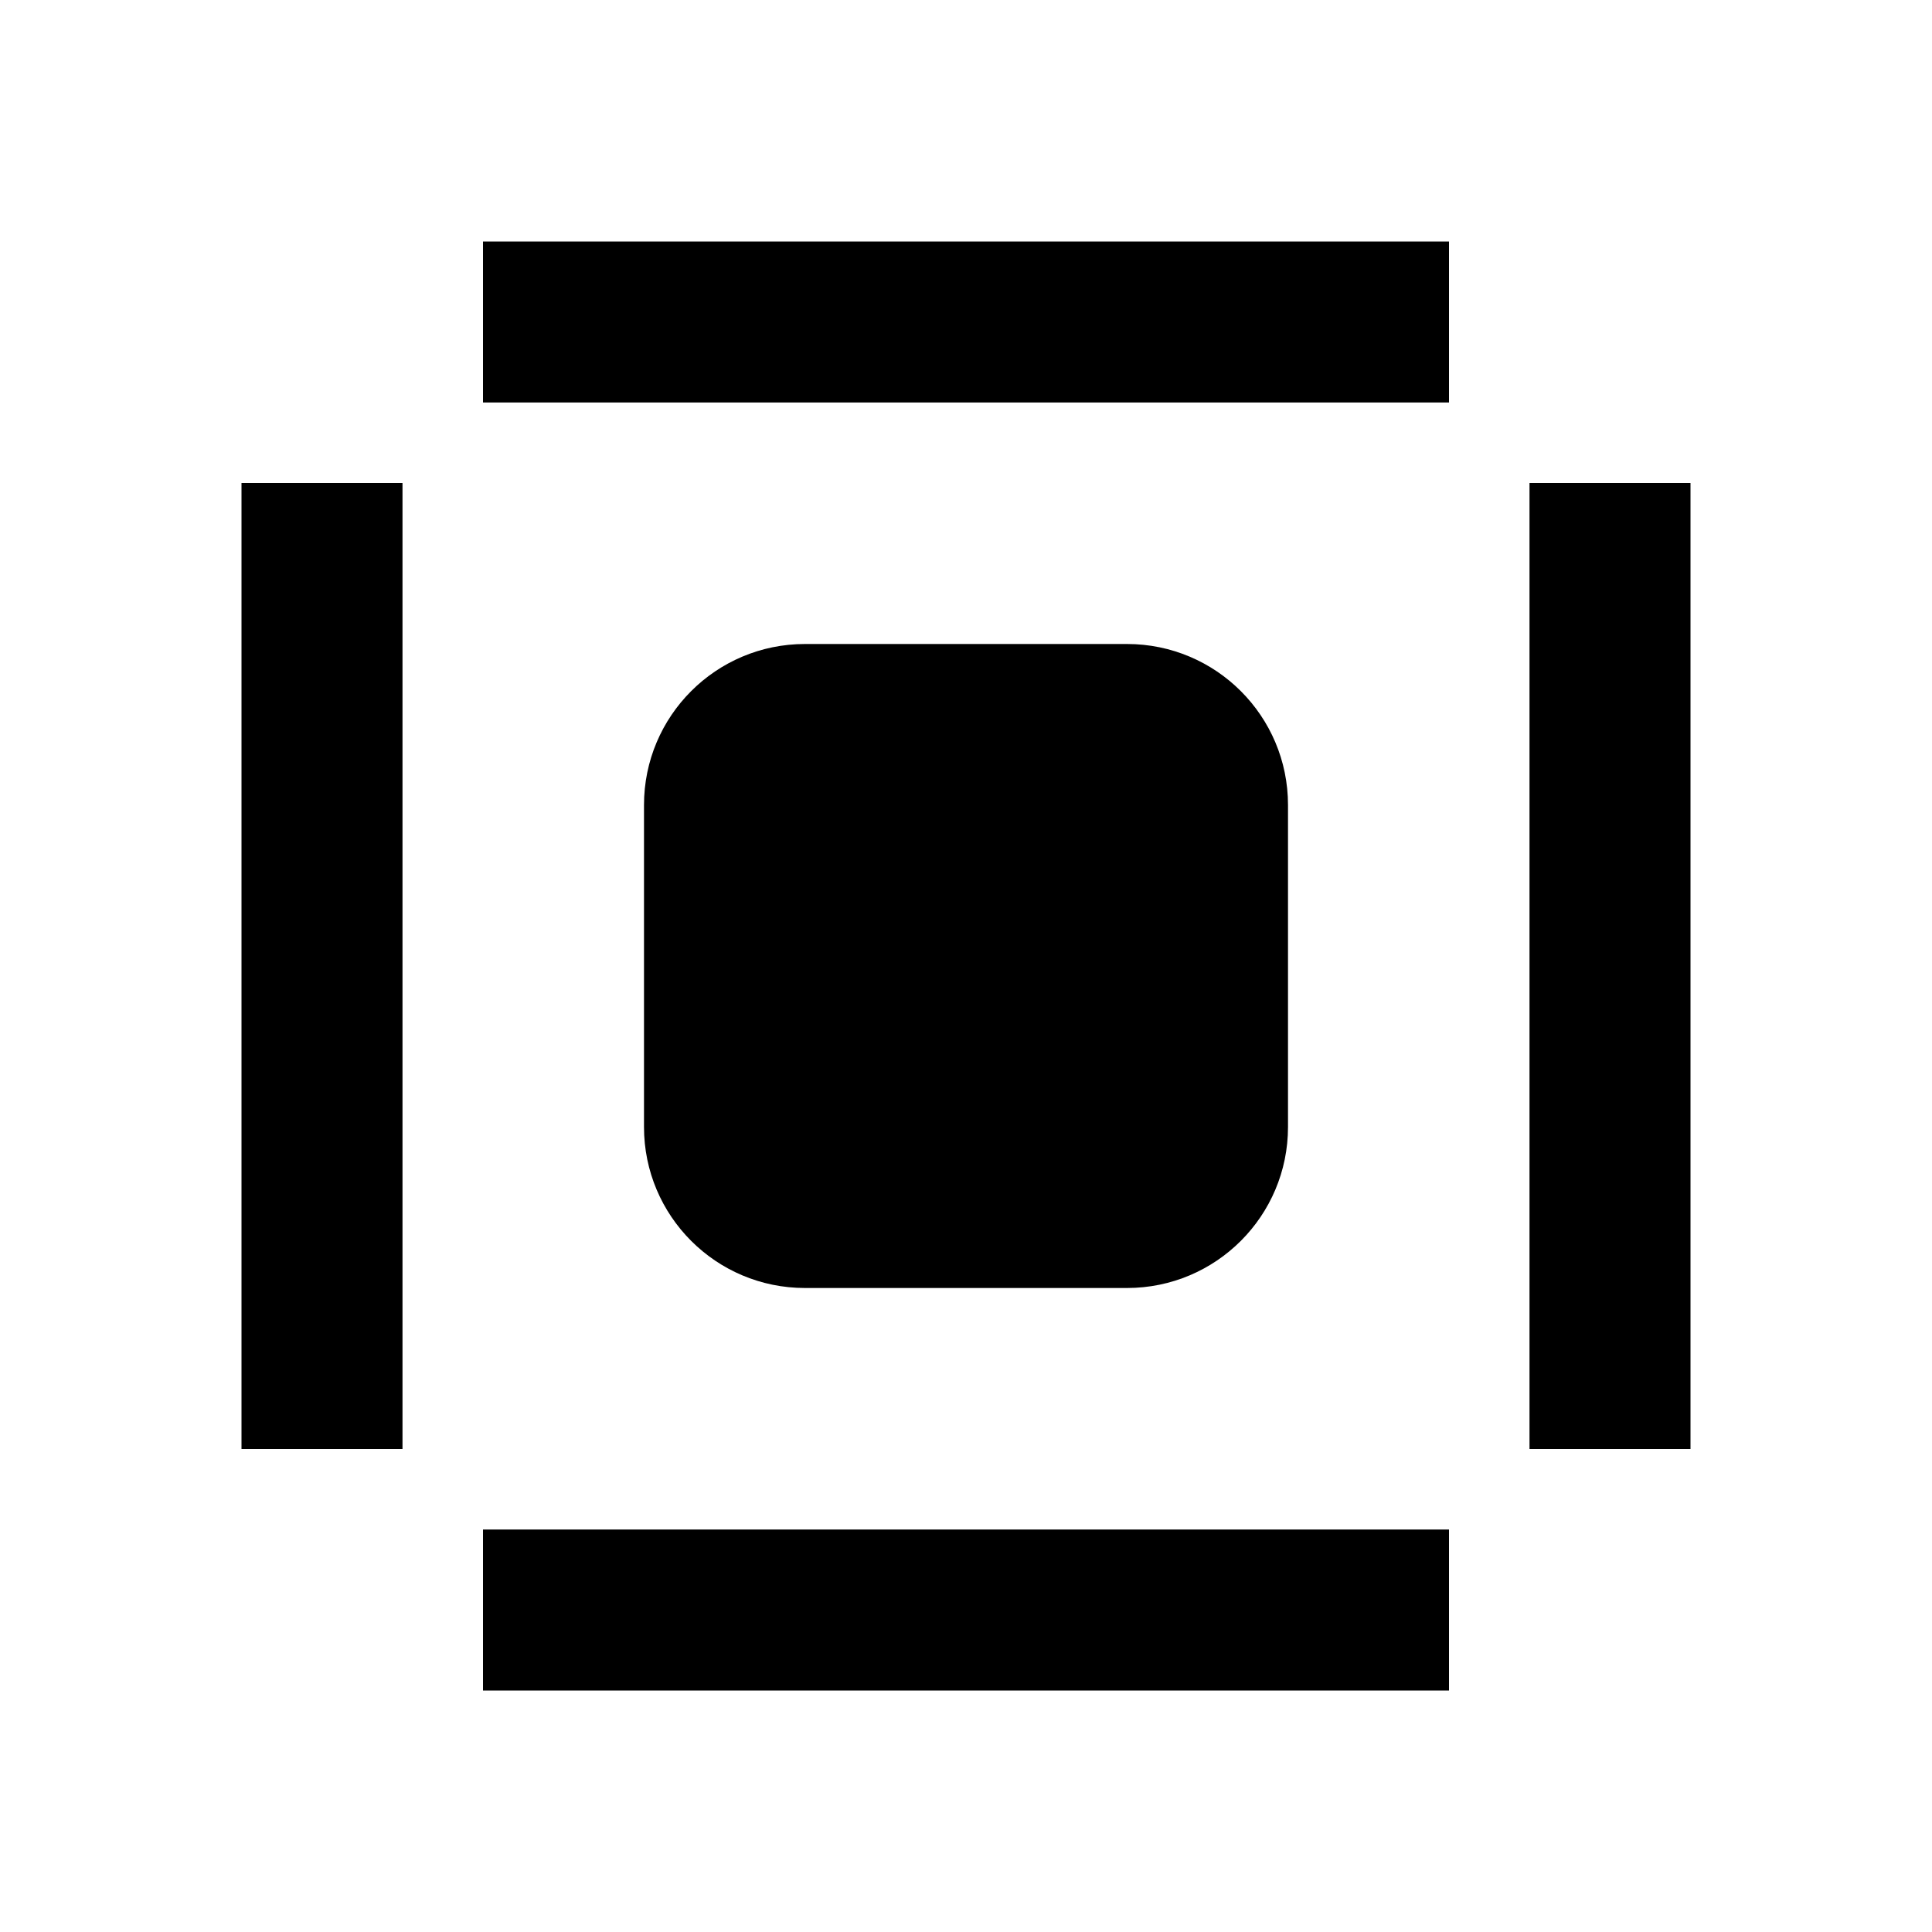 <svg width="24" height="24" viewBox="0 0 24 24" fill="currentColor">
<path fill-rule="evenodd" clip-rule="evenodd" d="M18 3V5L6 5V3H18ZM3 6H5V18H3V6ZM8 10C8 8.895 8.895 8 10 8H14C15.105 8 16 8.895 16 10V14C16 15.105 15.105 16 14 16H10C8.895 16 8 15.105 8 14V10ZM21 6H19V18H21V6ZM18 21V19L6 19V21H18Z"/>
</svg>
